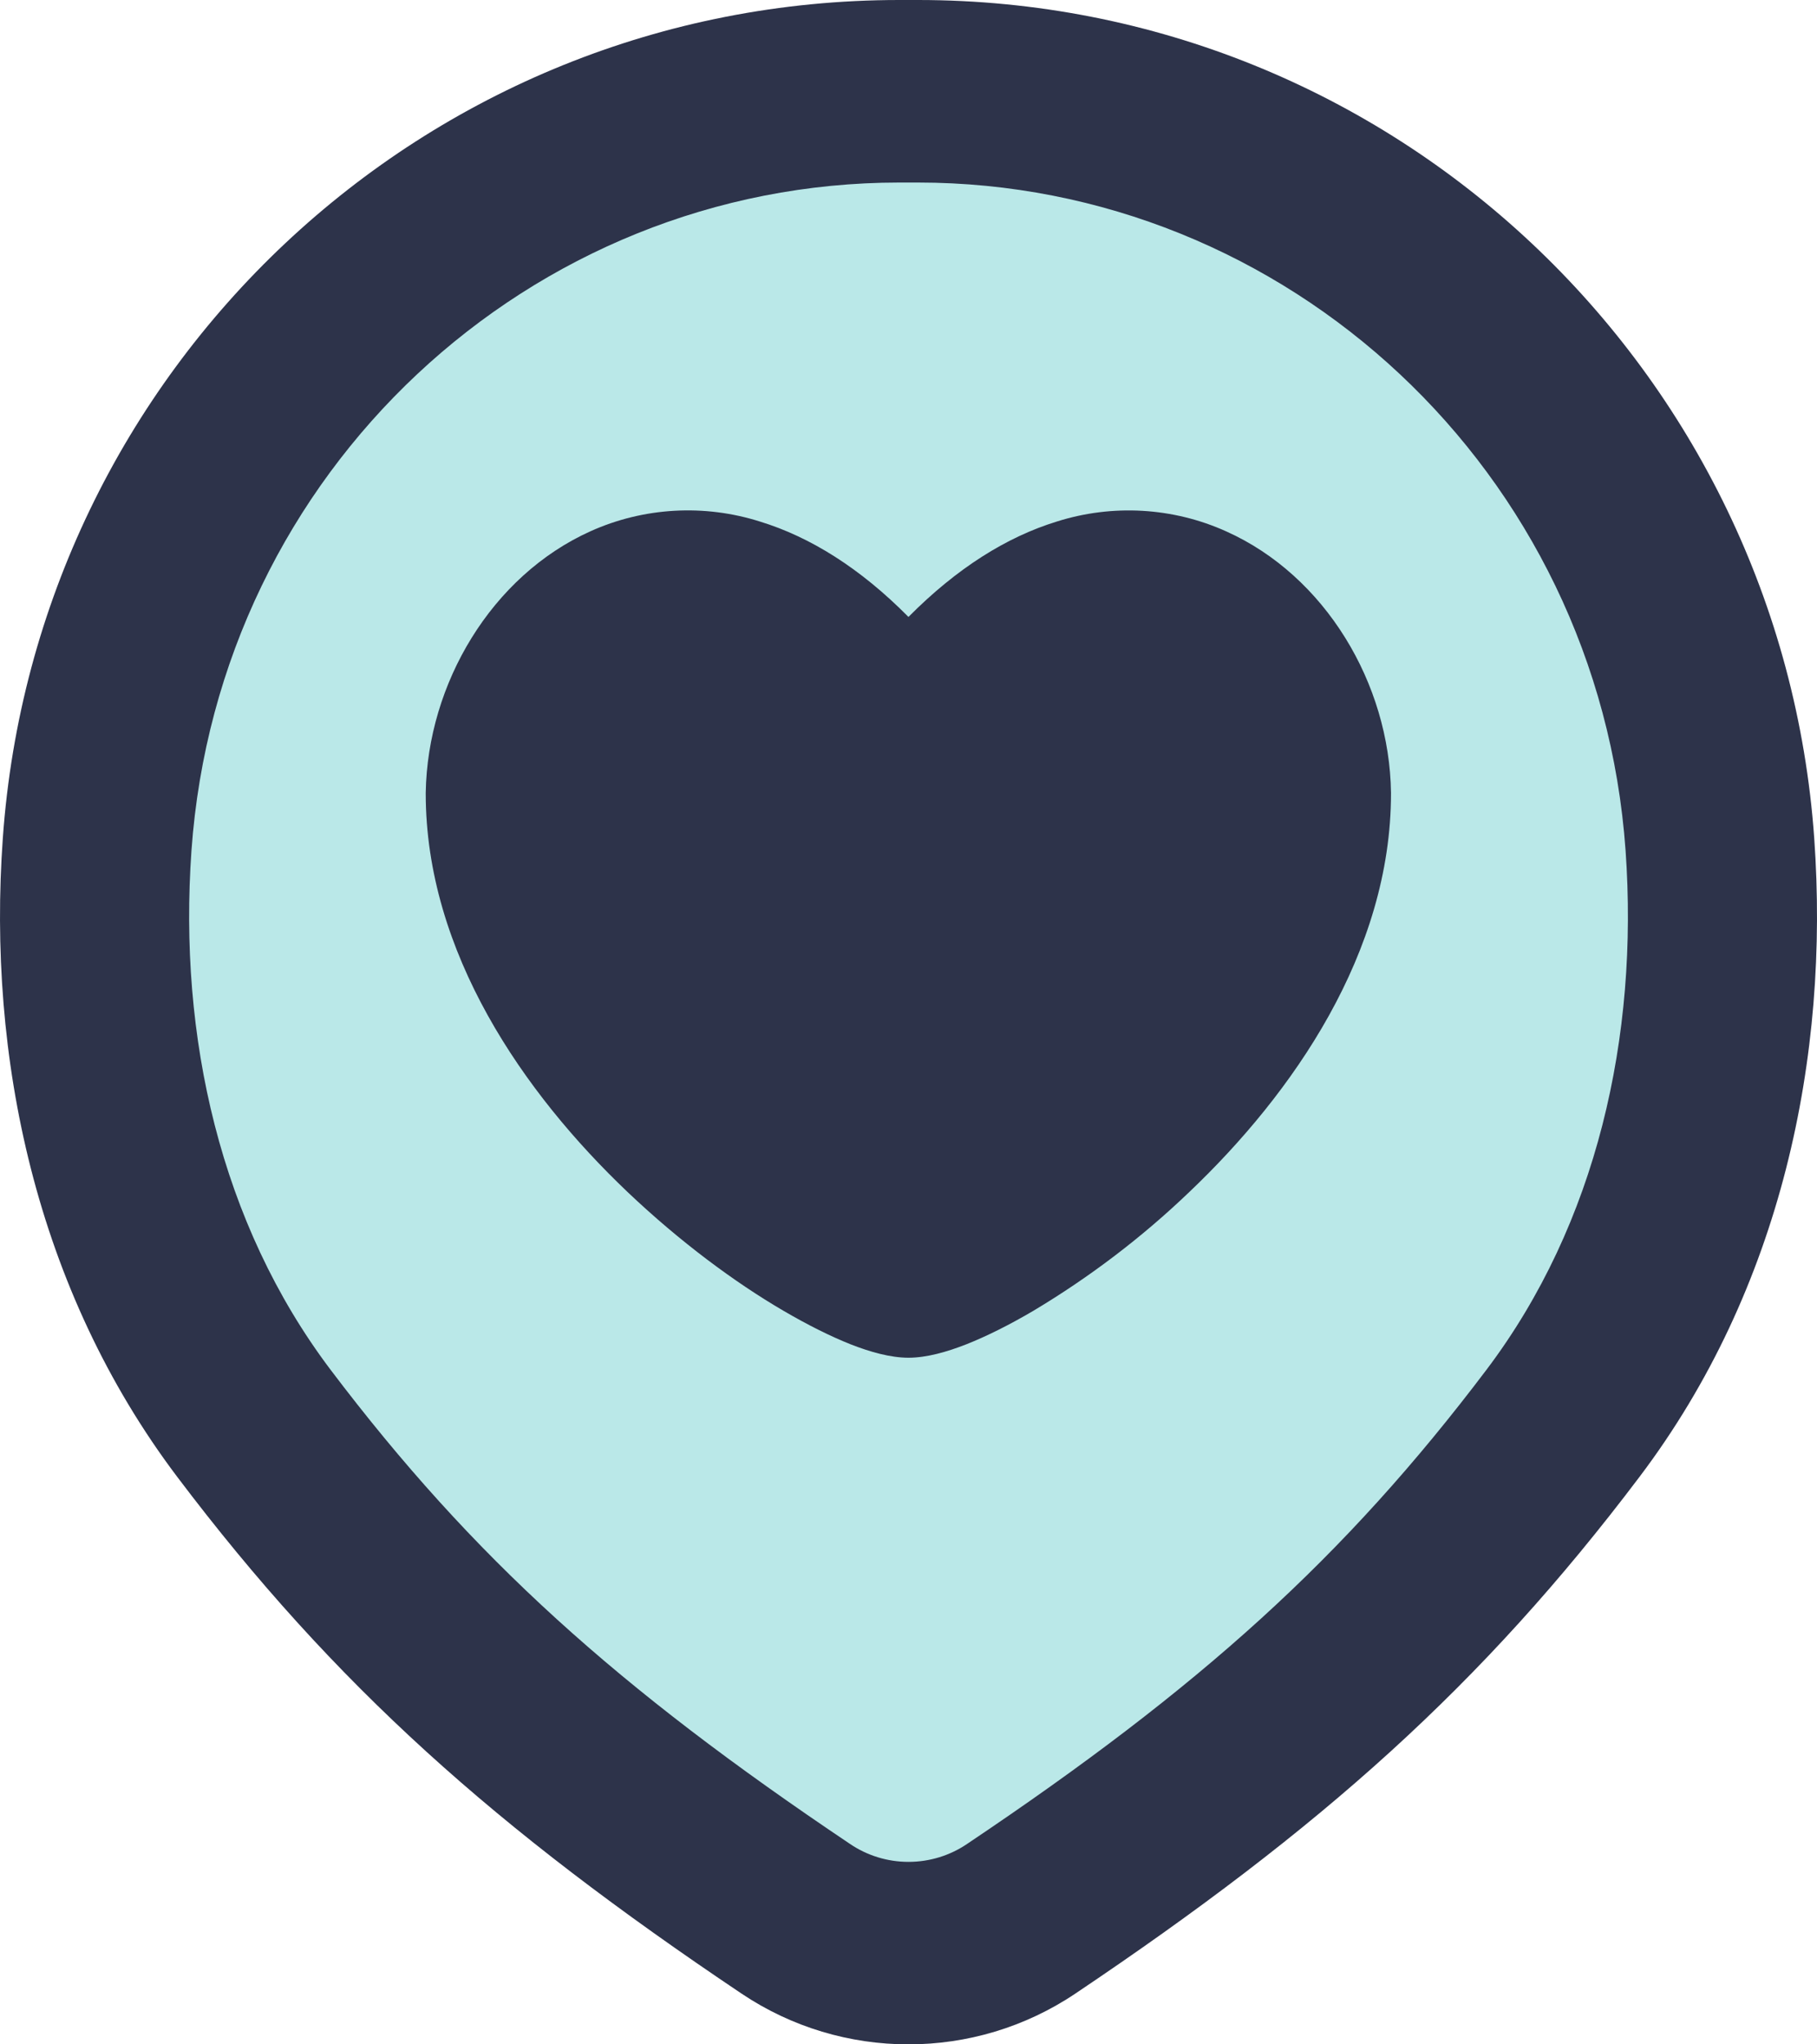 <svg width="40" height="45" viewBox="0 0 40 45" fill="none" xmlns="http://www.w3.org/2000/svg">
<path d="M19.993 2.367C30.189 2.367 38.454 10.321 38.454 20.131C38.454 26.997 34.405 32.95 28.48 35.907L20.301 43.815L12.673 36.441C6.118 33.715 1.531 27.439 1.531 20.131C1.531 10.32 9.797 2.367 19.993 2.367Z" fill="#BAE8E8"/>
<path fill-rule="evenodd" clip-rule="evenodd" d="M4.215 18.723C4.809 10.36 11.682 4.018 19.799 4.018H20.206C28.319 4.018 35.192 10.36 35.786 18.723C36.076 22.818 35.152 26.933 32.729 30.144C29.592 34.296 26.412 37.151 21.296 40.584C20.917 40.843 20.465 40.983 20 40.983C19.536 40.983 19.084 40.843 18.706 40.584C13.592 37.151 10.412 34.296 7.272 30.144C4.849 26.929 3.925 22.815 4.215 18.723ZM19.799 0C9.332 0 0.792 8.132 0.062 18.45C-0.281 23.252 0.775 28.366 3.902 32.509C7.369 37.099 10.919 40.256 16.322 43.881C18.542 45.373 21.456 45.373 23.675 43.881C29.079 40.252 32.626 37.099 36.092 32.509C39.226 28.363 40.279 23.252 39.939 18.45C39.206 8.132 30.662 0 20.206 0H19.799ZM19.999 13.58C18.939 12.507 17.835 11.819 16.732 11.481C15.505 11.091 14.17 11.166 12.999 11.694C10.822 12.674 9.412 15.046 9.372 17.45V17.463C9.372 20.967 11.535 24.069 13.815 26.238C14.969 27.334 16.182 28.231 17.245 28.851C17.781 29.164 18.274 29.411 18.726 29.591C19.152 29.758 19.602 29.886 19.999 29.886C20.399 29.886 20.846 29.758 21.272 29.591C21.719 29.414 22.222 29.163 22.752 28.851C23.994 28.108 25.145 27.232 26.182 26.238C28.462 24.069 30.622 20.967 30.622 17.463V17.45C30.589 15.046 29.175 12.674 26.995 11.697C25.825 11.168 24.49 11.091 23.262 11.481C22.162 11.819 21.062 12.507 19.999 13.58Z" fill="#2D334A"/>
</svg>
